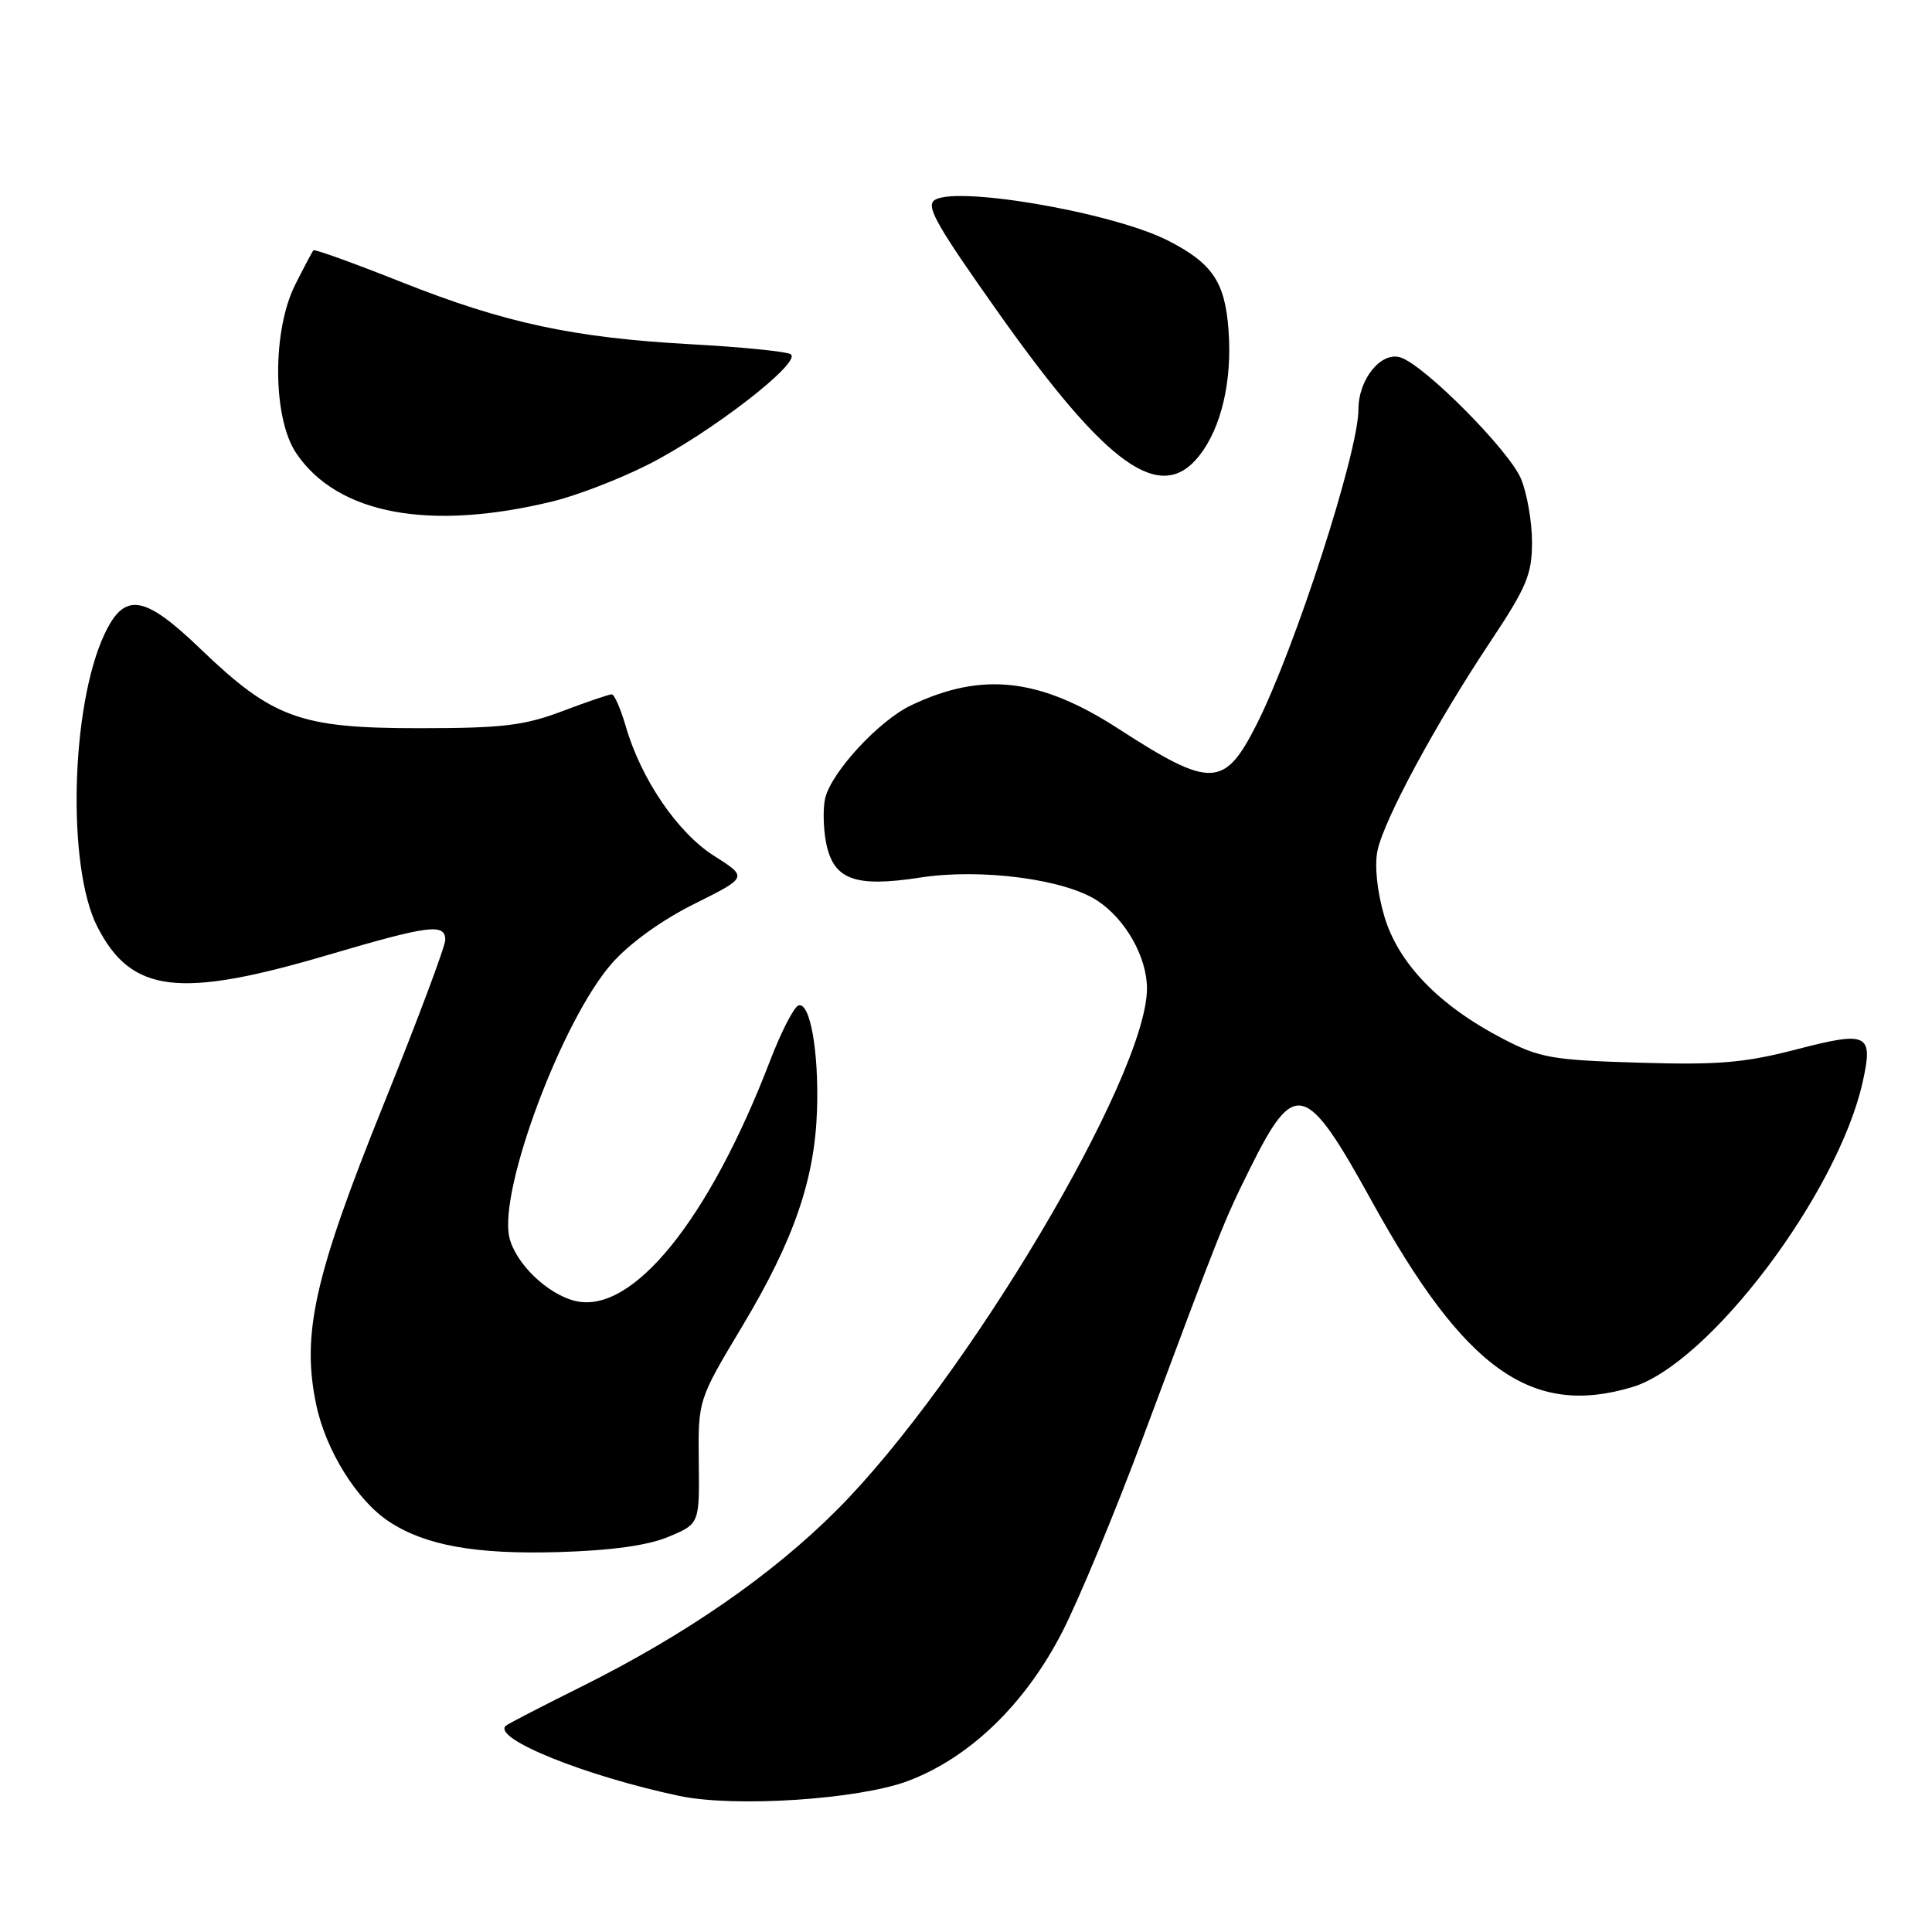 <?xml version="1.0" encoding="UTF-8" standalone="no"?>
<!DOCTYPE svg PUBLIC "-//W3C//DTD SVG 1.1//EN" "http://www.w3.org/Graphics/SVG/1.1/DTD/svg11.dtd" >
<svg xmlns="http://www.w3.org/2000/svg" xmlns:xlink="http://www.w3.org/1999/xlink" version="1.1" viewBox="0 0 256 256">
 <g >
 <path fill="currentColor"
d=" M 120.28 236.00 C 128.47 232.93 135.84 225.82 140.75 216.25 C 142.94 211.99 147.75 200.40 151.44 190.50 C 161.84 162.65 162.13 161.91 165.58 154.94 C 171.57 142.86 172.99 143.24 181.81 159.24 C 194.08 181.49 202.93 187.80 216.27 183.80 C 226.46 180.75 243.53 158.14 246.82 143.35 C 248.24 136.95 247.51 136.59 238.04 139.05 C 231.14 140.84 227.67 141.13 217.13 140.81 C 205.67 140.47 204.00 140.17 199.16 137.65 C 190.65 133.23 185.24 127.62 183.41 121.34 C 182.47 118.10 182.12 114.69 182.52 112.73 C 183.38 108.61 190.24 95.90 197.42 85.12 C 202.29 77.80 203.00 76.12 203.00 71.84 C 203.00 69.14 202.34 65.36 201.54 63.44 C 199.96 59.66 188.74 48.37 185.57 47.36 C 183.00 46.55 180.00 50.25 180.00 54.24 C 180.00 59.94 171.58 85.97 166.49 96.03 C 162.23 104.42 160.44 104.48 148.21 96.57 C 137.80 89.83 130.14 88.97 120.72 93.46 C 116.49 95.47 110.23 102.23 109.35 105.73 C 109.04 106.99 109.08 109.61 109.44 111.55 C 110.39 116.57 113.20 117.63 121.94 116.28 C 129.97 115.04 141.03 116.48 145.40 119.34 C 149.15 121.80 151.99 126.84 151.98 131.00 C 151.94 142.62 127.98 182.91 110.94 200.03 C 102.33 208.67 90.81 216.64 77.00 223.51 C 71.78 226.11 67.28 228.43 67.01 228.68 C 65.22 230.36 77.57 235.34 90.02 237.97 C 97.35 239.52 113.71 238.45 120.28 236.00 Z  M 88.59 203.63 C 92.69 201.91 92.69 201.91 92.59 193.70 C 92.50 185.50 92.50 185.50 98.37 175.71 C 105.18 164.34 107.96 156.30 108.26 147.09 C 108.51 139.34 107.34 132.72 105.80 133.23 C 105.20 133.43 103.51 136.72 102.04 140.55 C 93.93 161.67 83.81 174.17 76.26 172.39 C 72.54 171.52 68.24 167.35 67.48 163.90 C 66.09 157.57 74.51 135.12 81.07 127.66 C 83.41 125.00 87.66 121.93 92.00 119.77 C 99.09 116.24 99.09 116.24 94.64 113.42 C 89.80 110.36 84.96 103.28 82.92 96.25 C 82.24 93.91 81.40 92.00 81.06 92.00 C 80.71 92.00 77.75 93.01 74.47 94.25 C 69.40 96.16 66.54 96.49 55.50 96.49 C 39.74 96.49 36.14 95.18 26.53 85.95 C 19.09 78.80 16.50 78.41 13.86 84.00 C 9.38 93.49 8.84 114.85 12.89 122.78 C 17.39 131.60 23.68 132.37 43.48 126.53 C 56.86 122.59 59.00 122.31 59.00 124.54 C 59.00 125.39 55.33 135.18 50.85 146.29 C 41.63 169.16 39.93 176.77 41.91 186.18 C 43.20 192.25 47.32 198.85 51.58 201.64 C 56.38 204.79 63.05 205.98 74.00 205.66 C 81.06 205.45 85.84 204.78 88.59 203.63 Z  M 73.22 66.44 C 76.36 65.68 82.01 63.51 85.76 61.62 C 94.17 57.39 106.49 47.84 104.74 46.92 C 104.06 46.56 98.17 45.98 91.66 45.62 C 76.03 44.77 66.87 42.81 53.16 37.36 C 46.92 34.88 41.69 32.99 41.53 33.17 C 41.37 33.35 40.29 35.39 39.12 37.71 C 36.05 43.81 36.11 55.39 39.25 60.05 C 44.70 68.13 56.85 70.42 73.22 66.44 Z  M 158.92 60.37 C 161.83 56.67 163.28 50.49 162.79 43.80 C 162.33 37.37 160.66 34.89 154.79 31.89 C 147.30 28.07 125.89 24.45 123.70 26.63 C 122.80 27.54 124.35 30.22 132.34 41.50 C 146.74 61.84 153.82 66.86 158.92 60.37 Z "/>
</g>
</svg>